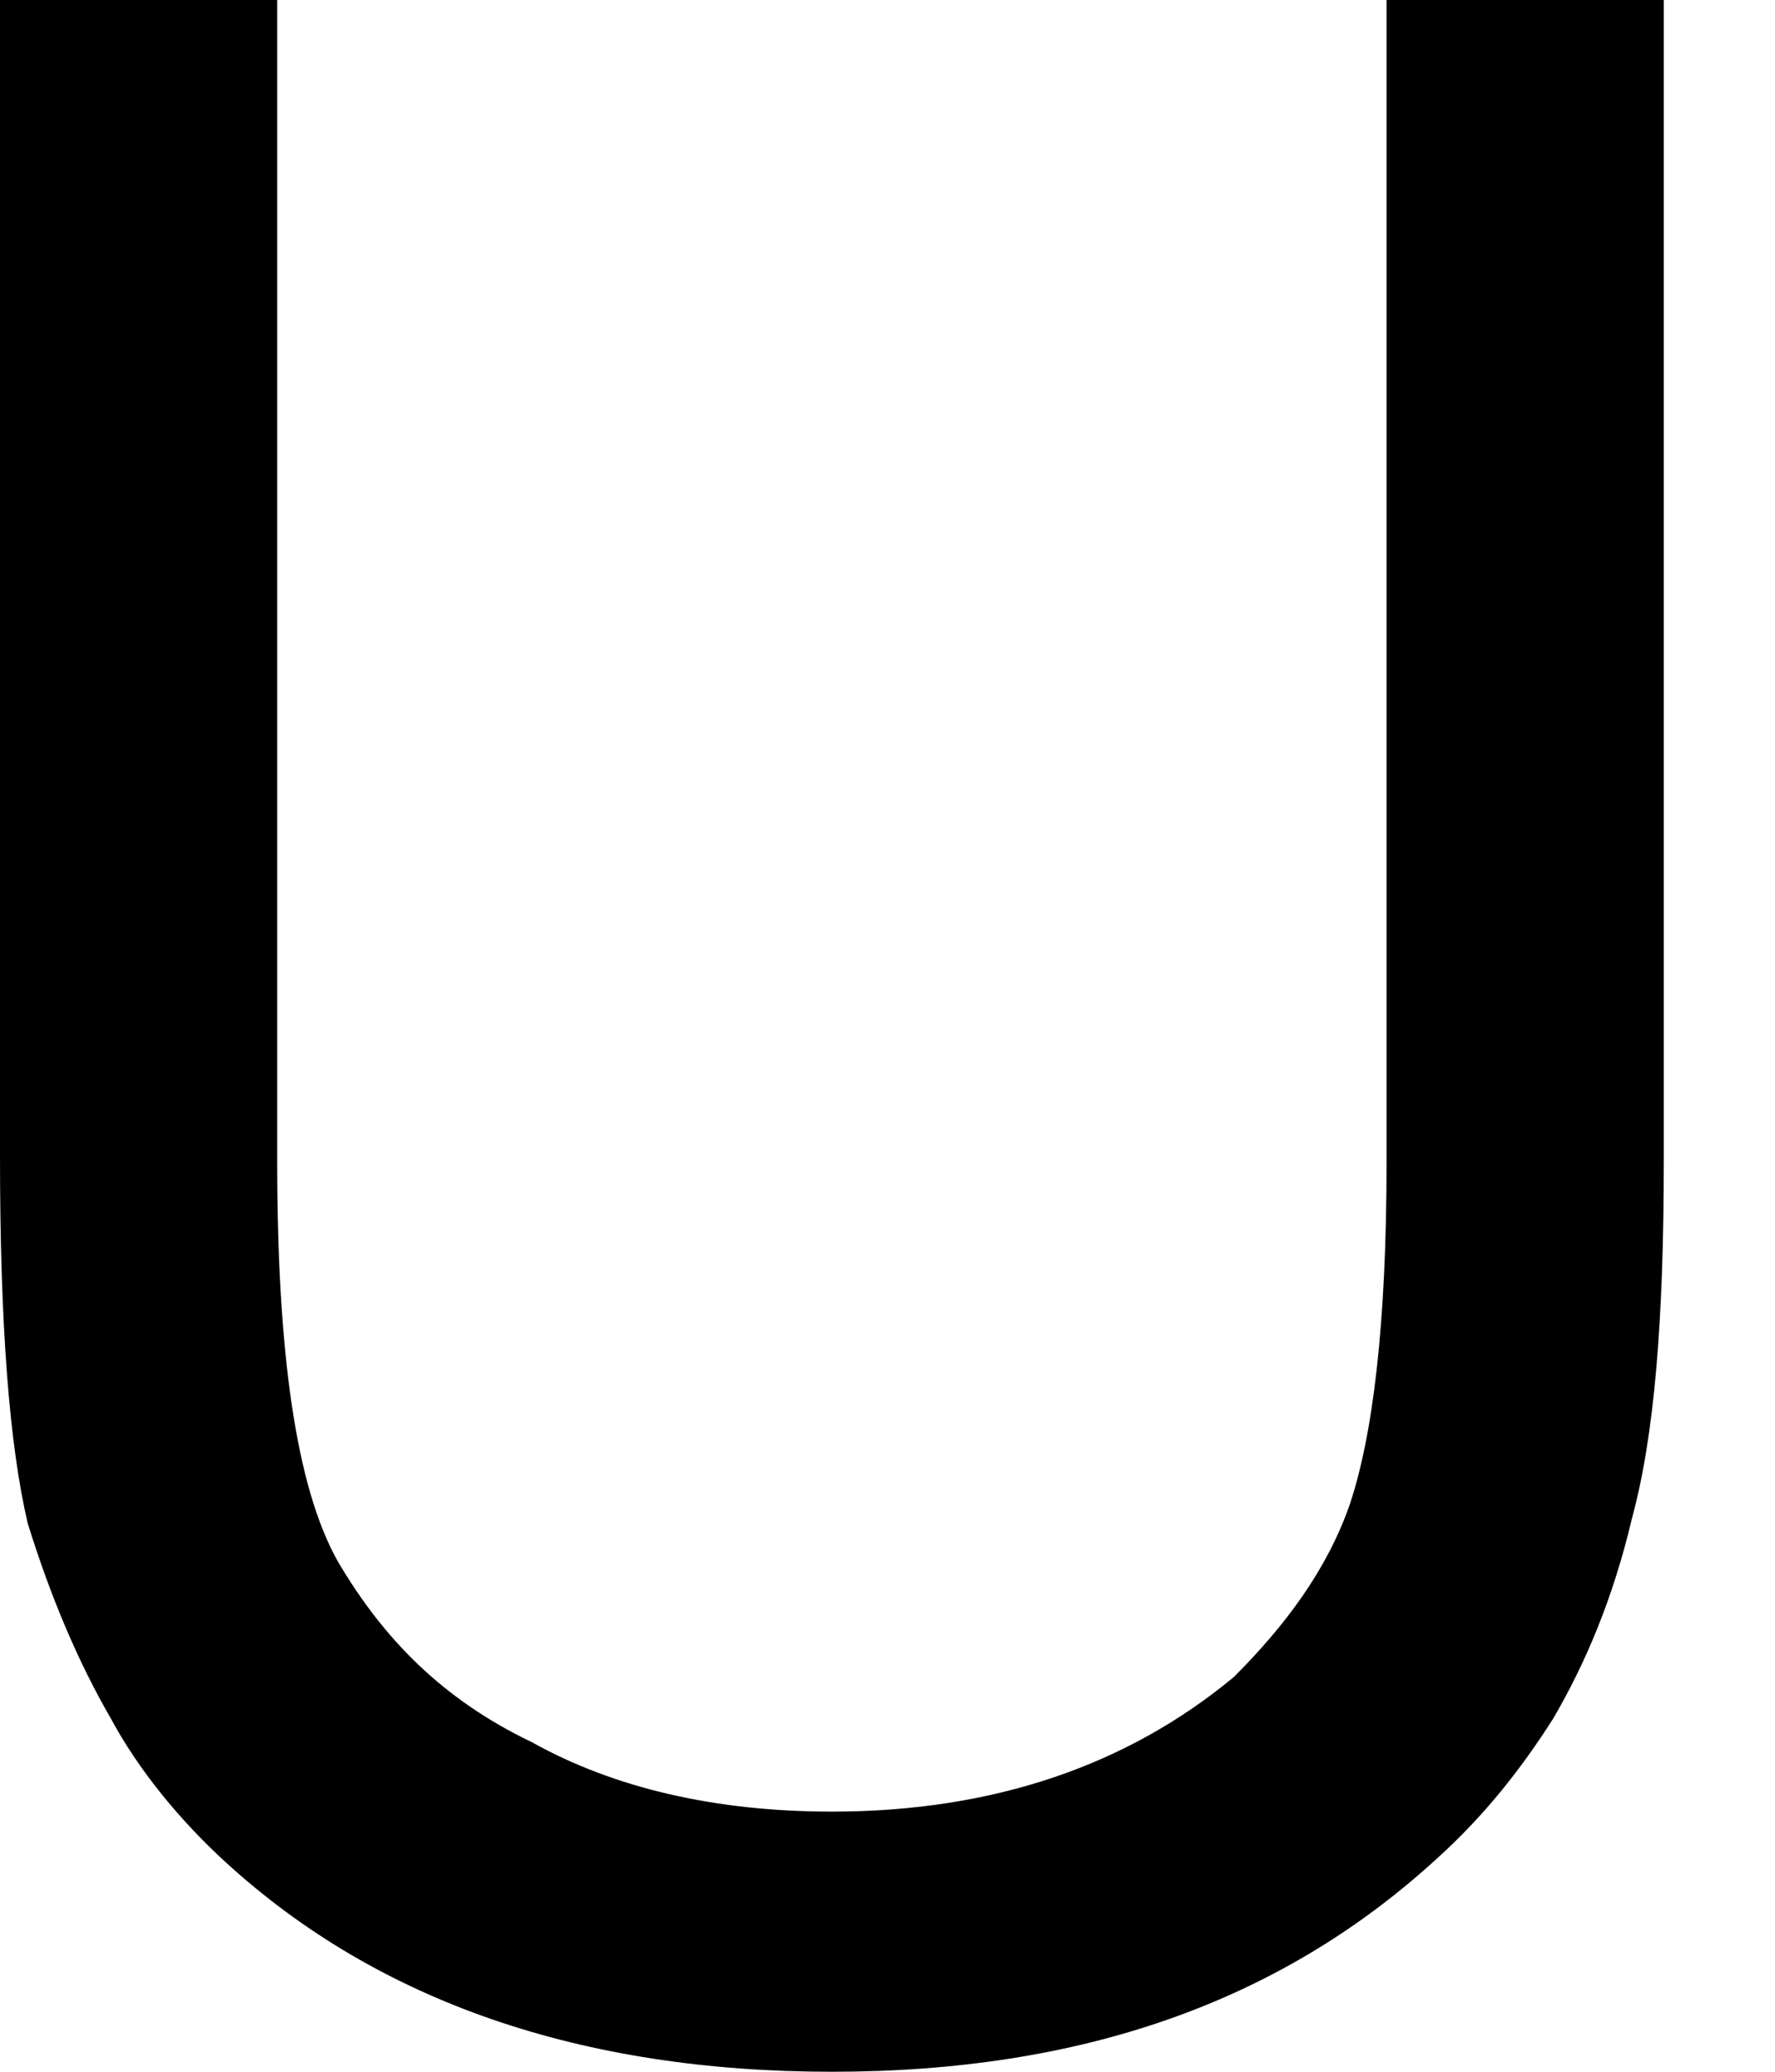 <svg width="6" height="7" viewBox="0 0 6 7" fill="none" xmlns="http://www.w3.org/2000/svg">
<path id="Vector" d="M4.687 0H5.624V3.924C5.624 4.457 5.593 4.85 5.516 5.132C5.453 5.399 5.36 5.619 5.25 5.807C5.14 5.98 5.015 6.137 4.859 6.278C4.328 6.765 3.656 7 2.812 7C1.968 7 1.281 6.765 0.765 6.294C0.609 6.152 0.468 5.98 0.375 5.807C0.266 5.619 0.172 5.399 0.094 5.148C0.031 4.881 0 4.473 0 3.908V0H0.937V3.924C0.937 4.567 1 5.022 1.141 5.274C1.297 5.54 1.5 5.744 1.797 5.886C2.078 6.043 2.422 6.121 2.812 6.121C3.359 6.121 3.812 5.964 4.171 5.666C4.344 5.493 4.485 5.305 4.562 5.085C4.641 4.85 4.687 4.473 4.687 3.924V0Z" fill="black"/>
</svg>
